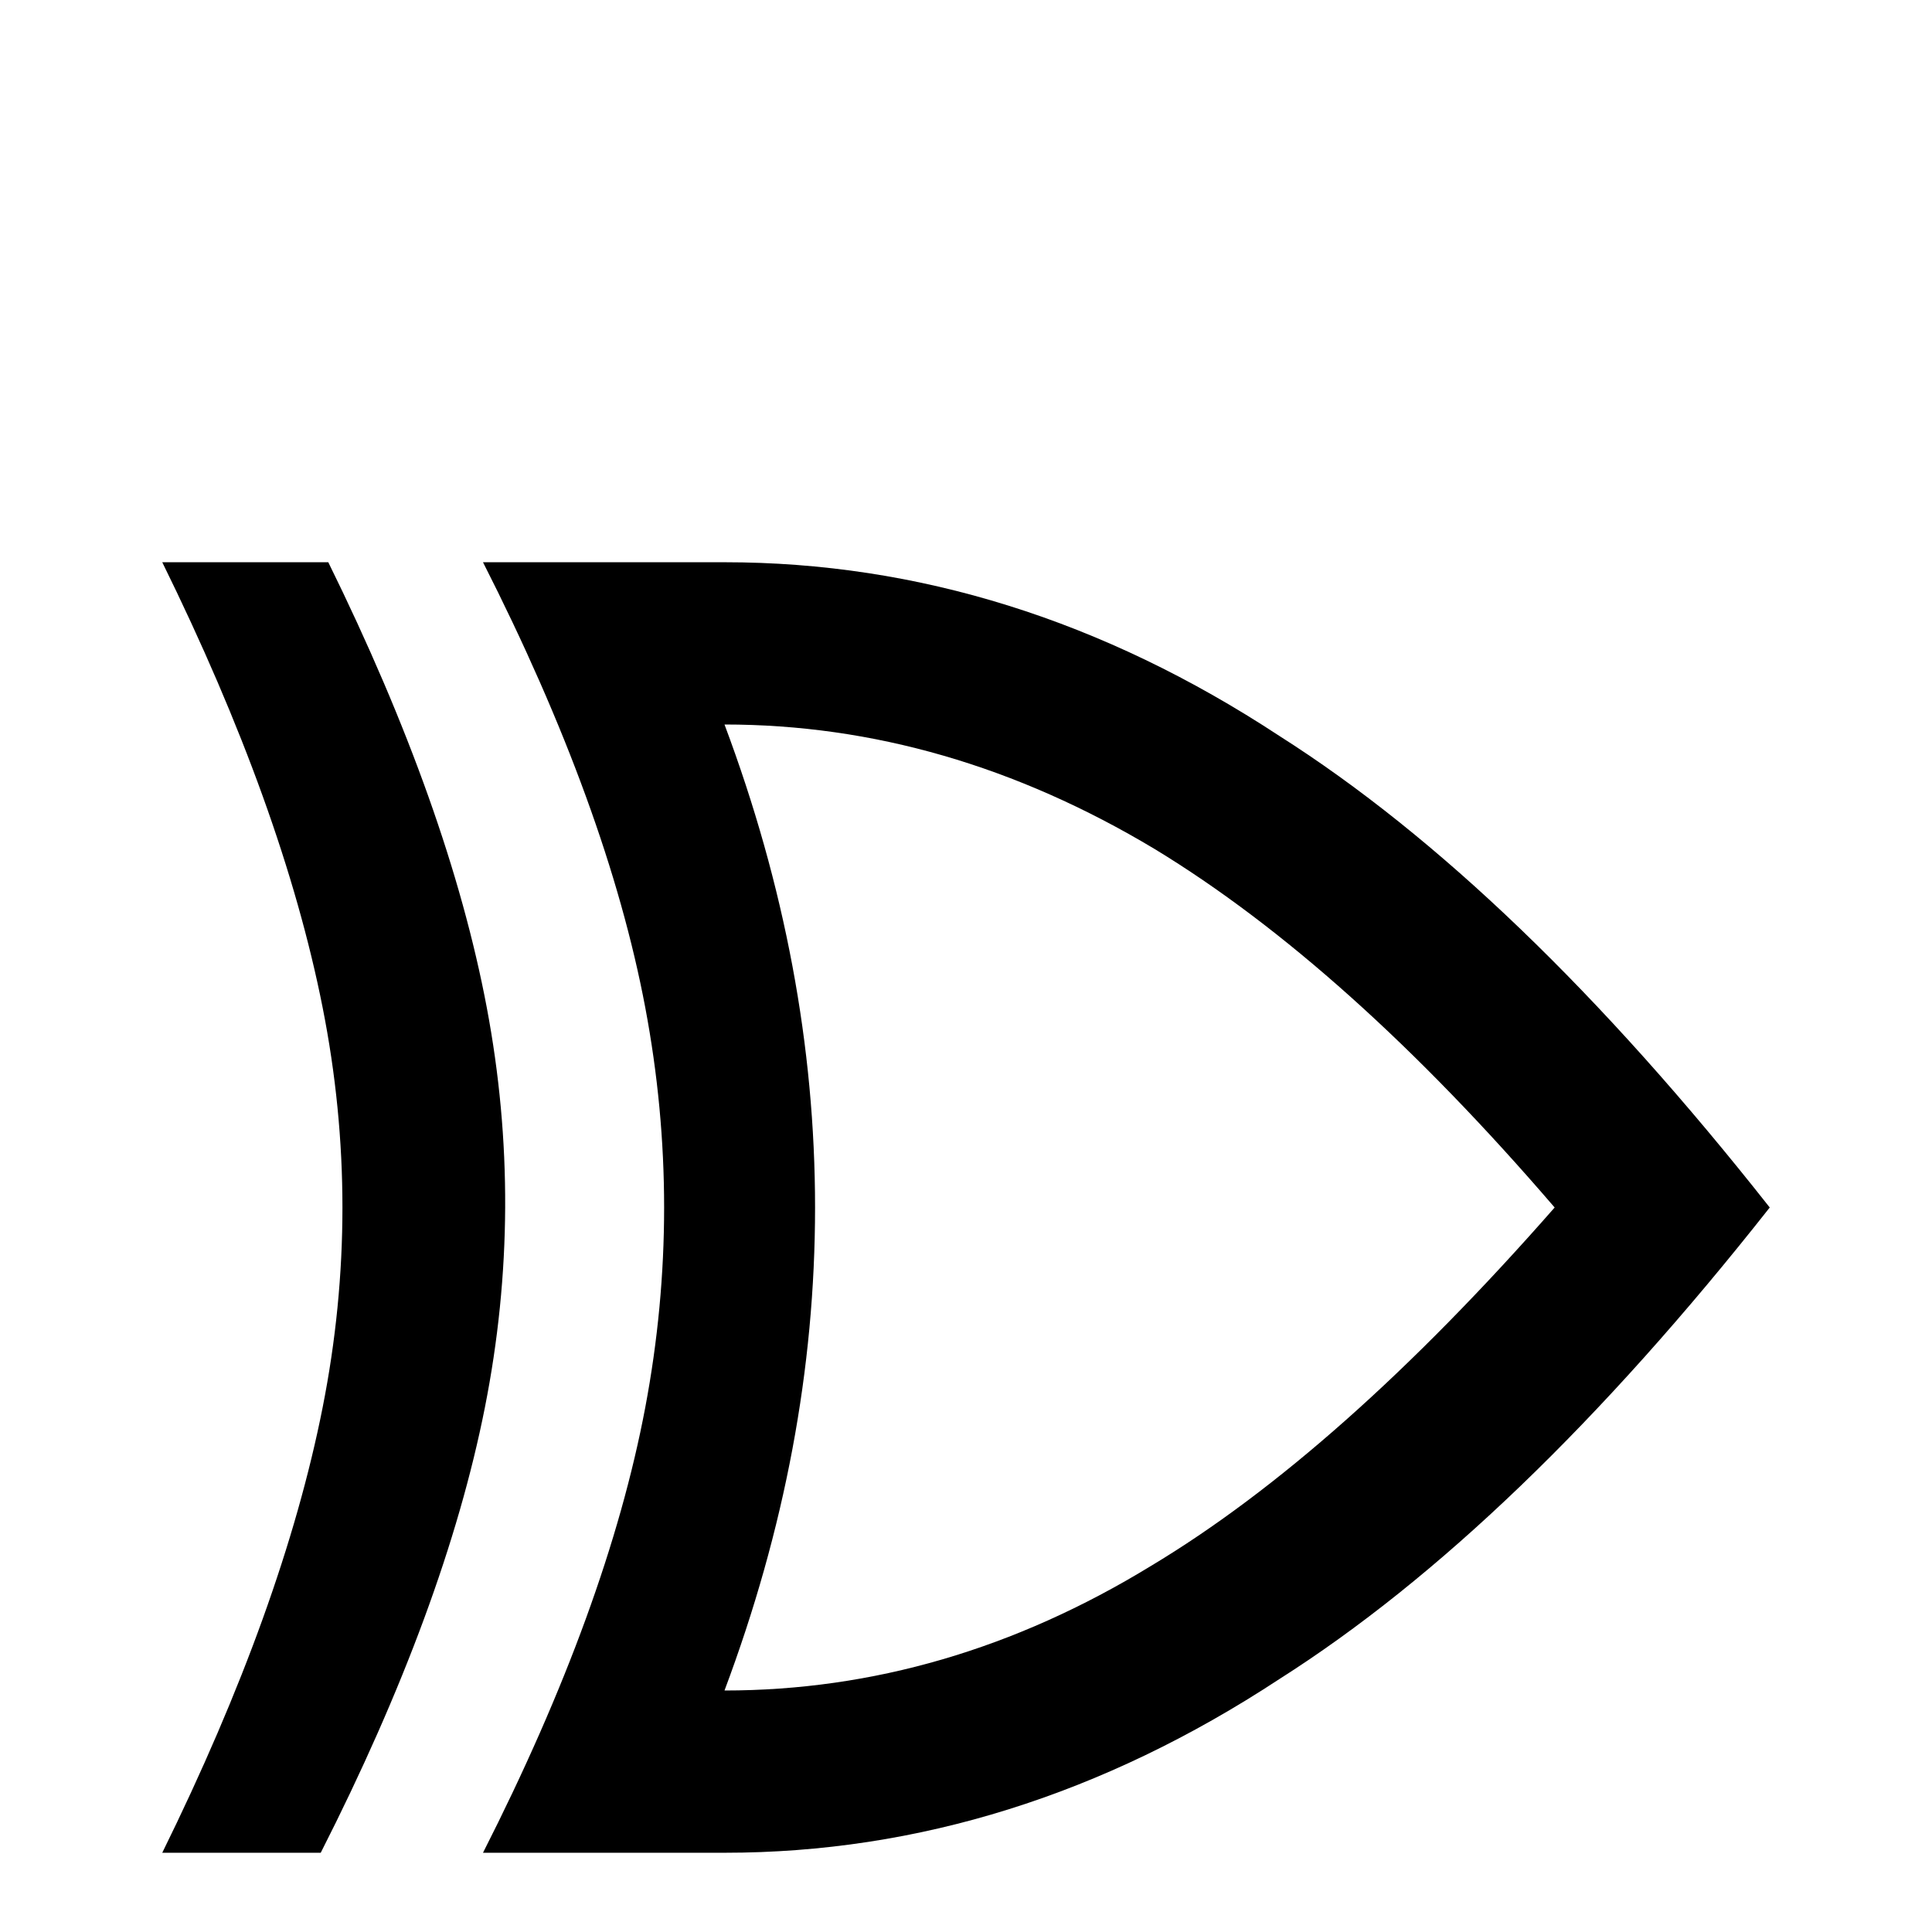 <svg xmlns="http://www.w3.org/2000/svg" viewBox="0 -512 512 512">
	<path fill="#000000" d="M43 -363Q75 -298 85.5 -245Q96 -192 85.5 -139Q75 -86 43 -21H85Q118 -86 128.5 -139Q139 -192 129 -245Q119 -298 87 -363ZM128 -363Q161 -298 171 -245Q181 -192 171 -139Q161 -86 128 -21H192Q269 -21 339 -67Q402 -107 469 -192Q402 -277 339 -317Q269 -363 192 -363ZM192 -320Q251 -320 306 -287Q357 -256 412 -192Q355 -127 305 -97Q251 -64 192 -64Q240 -192 192 -320Z"/>
</svg>